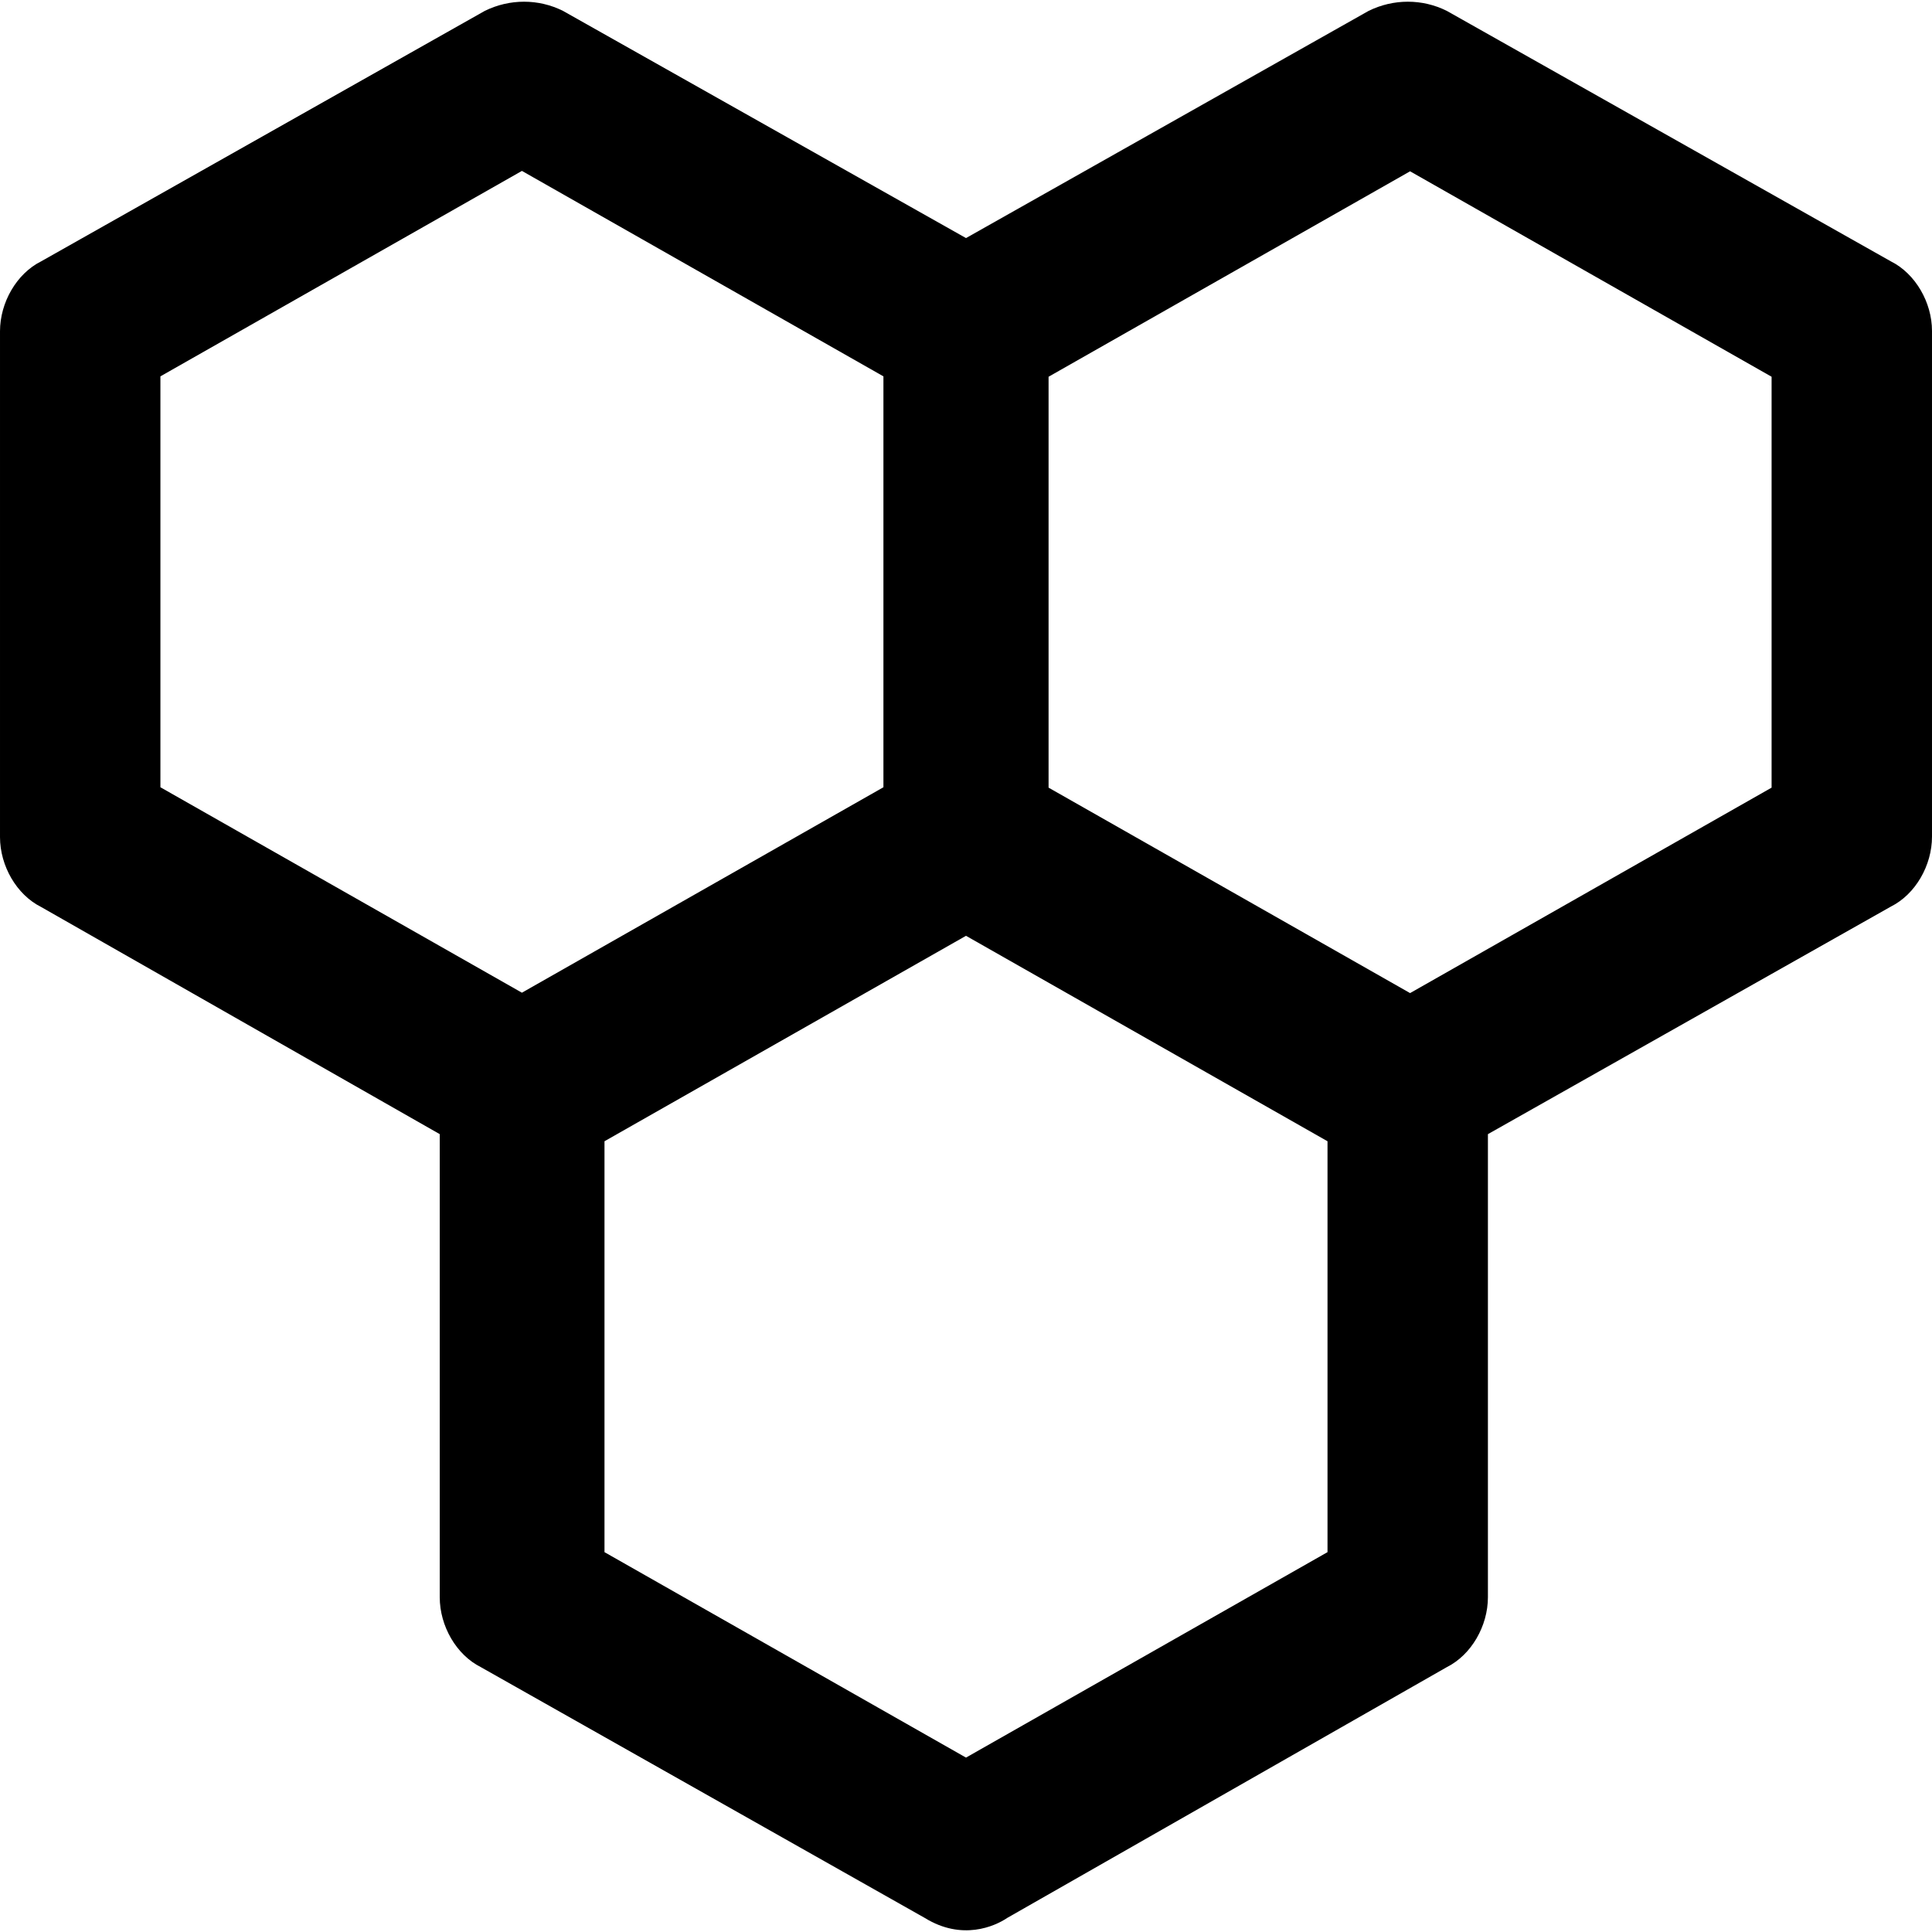 <?xml version="1.0" encoding="iso-8859-1"?>
<!-- Generator: Adobe Illustrator 19.0.0, SVG Export Plug-In . SVG Version: 6.00 Build 0)  -->
<svg version="1.1" id="Layer_1" xmlns="http://www.w3.org/2000/svg" xmlns:xlink="http://www.w3.org/1999/xlink" x="0px" y="0px"
	 viewBox="0 0 489 489" style="enable-background:new 0 0 489 489;" xml:space="preserve">
<g>
	<path d="M478.6,66.157l-112.4-63.4c-6.2-3.1-13.5-3.1-19.8,0l-101.9,57.5l-102-57.5c-6.2-3.1-13.5-3.1-19.8,0l-112.3,63.4
		c-6.2,3.1-10.4,10.4-10.4,17.7v128c0,7.3,4.2,14.6,10.4,17.7l100.9,57.5v117.2c0,7.3,4.2,14.6,10.4,17.7l112.4,63.5
		c9.4,5.8,17.7,2.1,20.8,0l111.3-63.5c6.2-3.1,10.4-10.4,10.4-17.7v-117.2l102-57.6c6.2-3.1,10.4-10.4,10.4-17.7v-128
		C489,76.557,484.8,69.257,478.6,66.157z M40.6,95.257l91.5-52l91.5,52v104l-91.5,52l-91.5-52C40.6,199.257,40.6,95.257,40.6,95.257
		z M336,392.857l-91.5,52l-91.5-52v-104l91.5-52l91.5,52V392.857z M448.4,199.357l-91.5,52l-91.5-52v-104l91.5-52l91.5,52V199.357z"
		/>
</g>
<g>
</g>
<g>
</g>
<g>
</g>
<g>
</g>
<g>
</g>
<g>
</g>
<g>
</g>
<g>
</g>
<g>
</g>
<g>
</g>
<g>
</g>
<g>
</g>
<g>
</g>
<g>
</g>
<g>
</g>
</svg>
